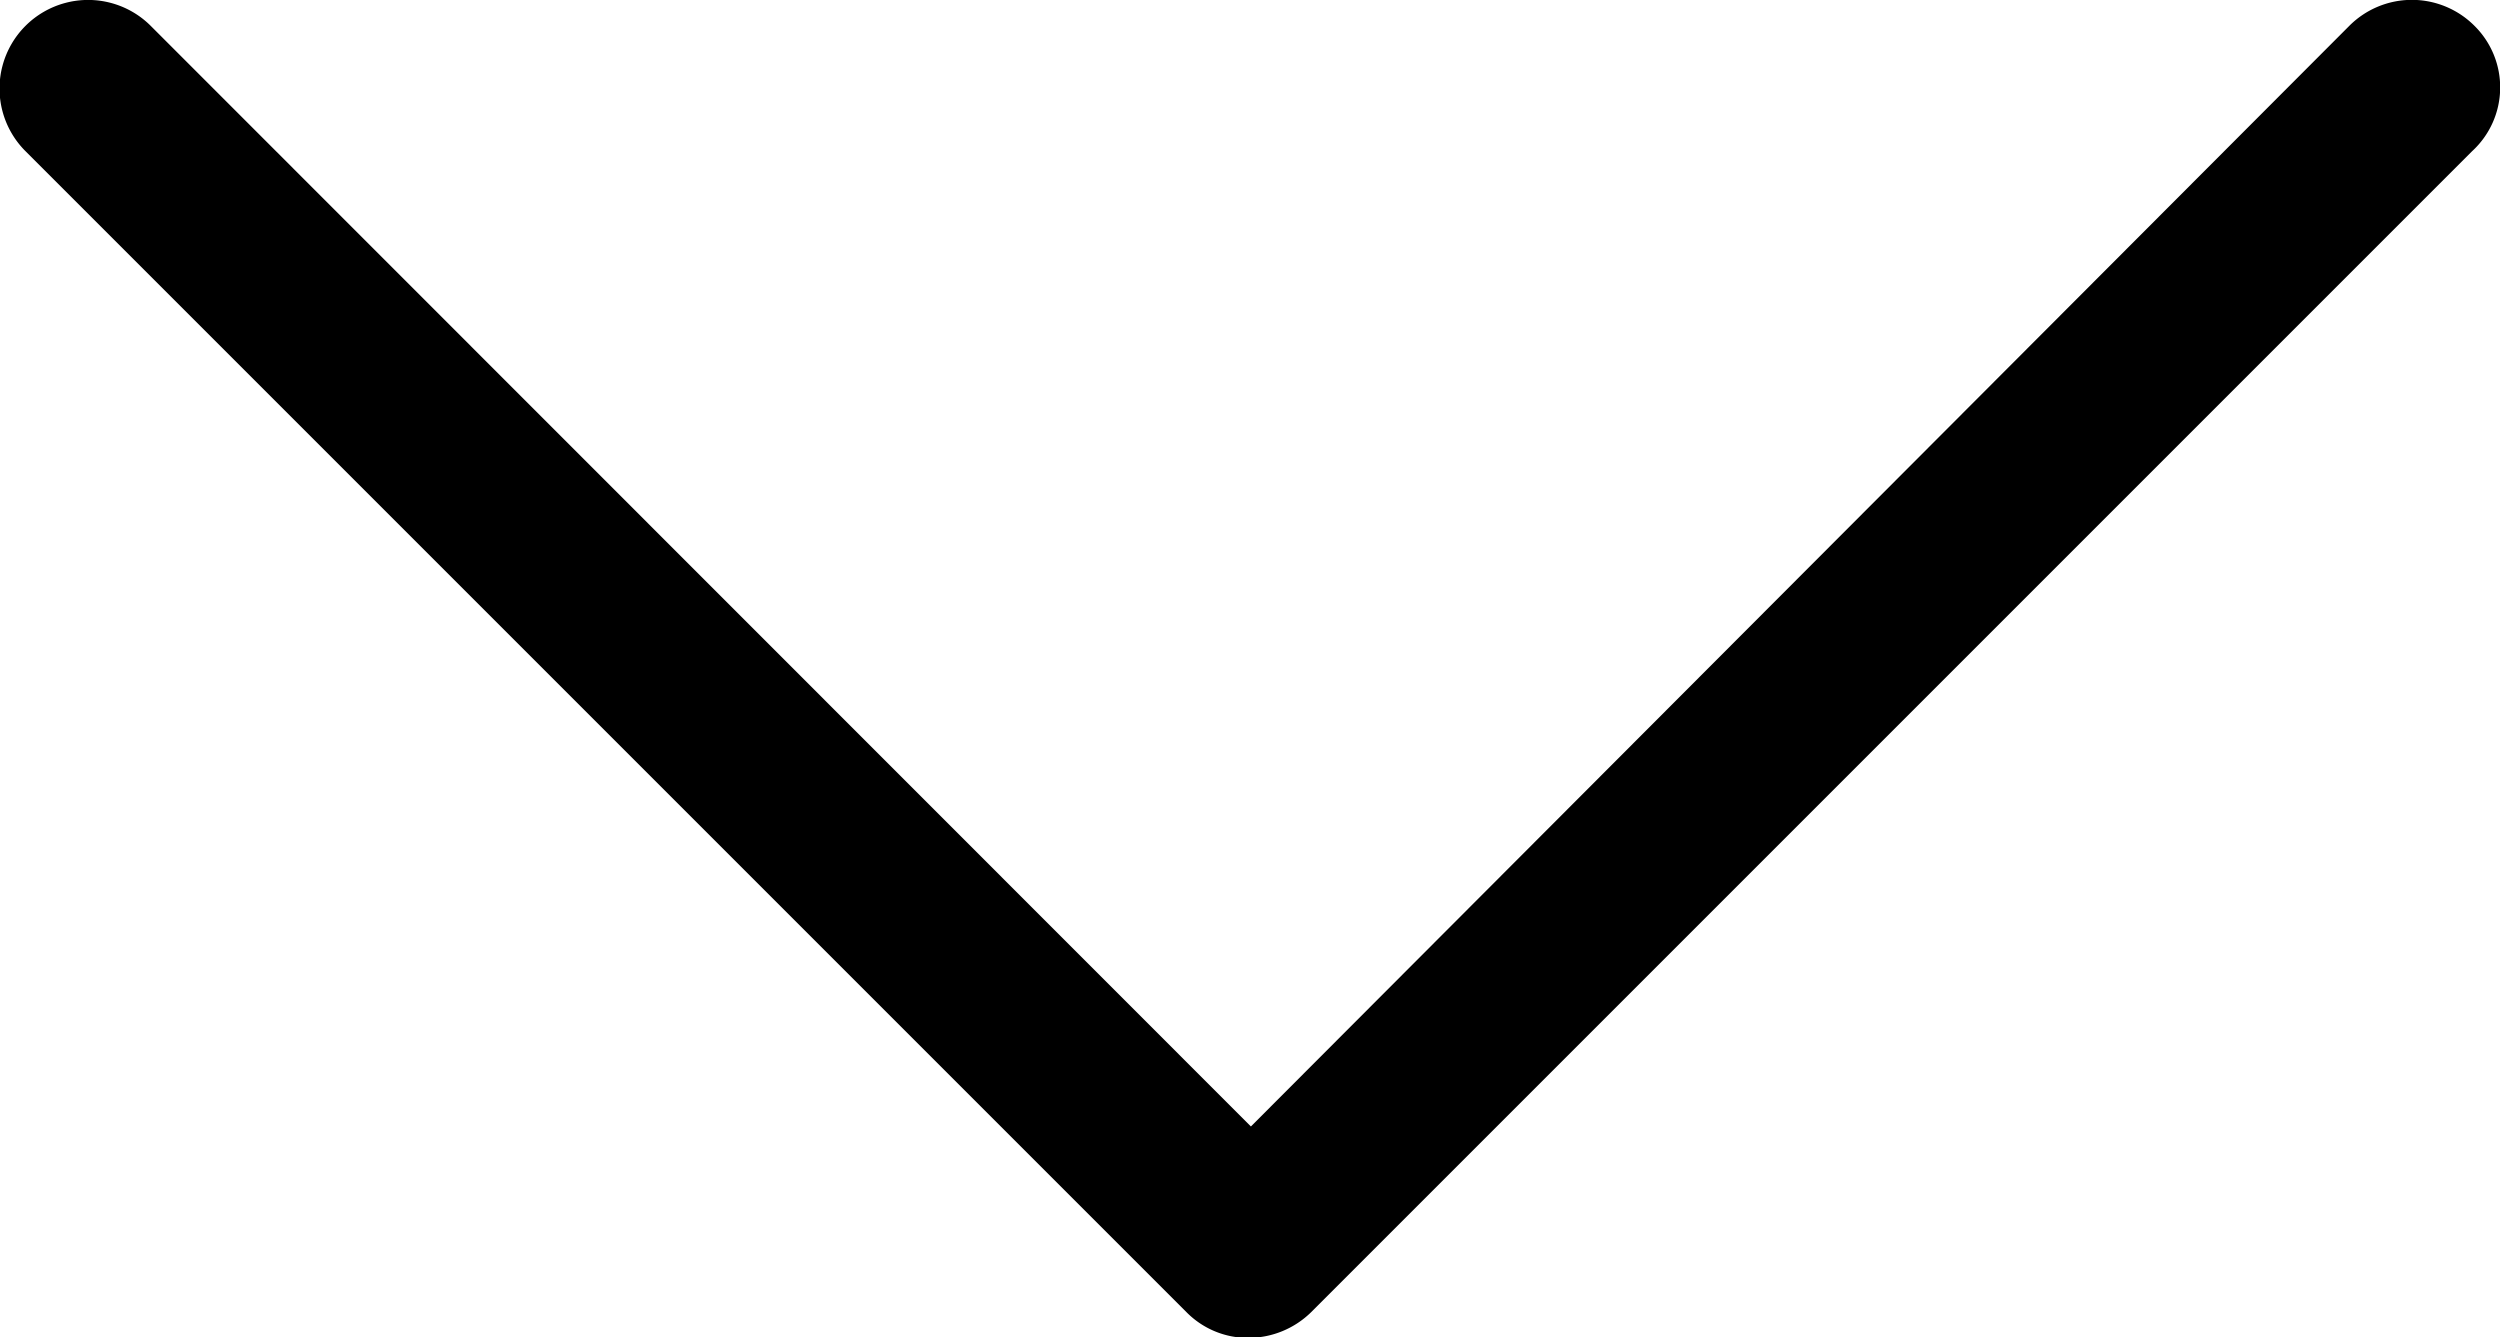 <svg id="down-arrow" xmlns="http://www.w3.org/2000/svg" width="17.961" height="9.609" viewBox="0 0 17.961 9.609">
  <path id="Path_840" data-name="Path 840" d="M24.178,33.586a.635.635,0,0,0-.9,0l-7.891,7.907L7.483,33.586a.635.635,0,0,0-.9.9l8.34,8.34a.62.62,0,0,0,.449.186.646.646,0,0,0,.449-.186l8.34-8.34A.622.622,0,0,0,24.178,33.586Z" transform="translate(-6.4 -33.4)"/>
</svg>
